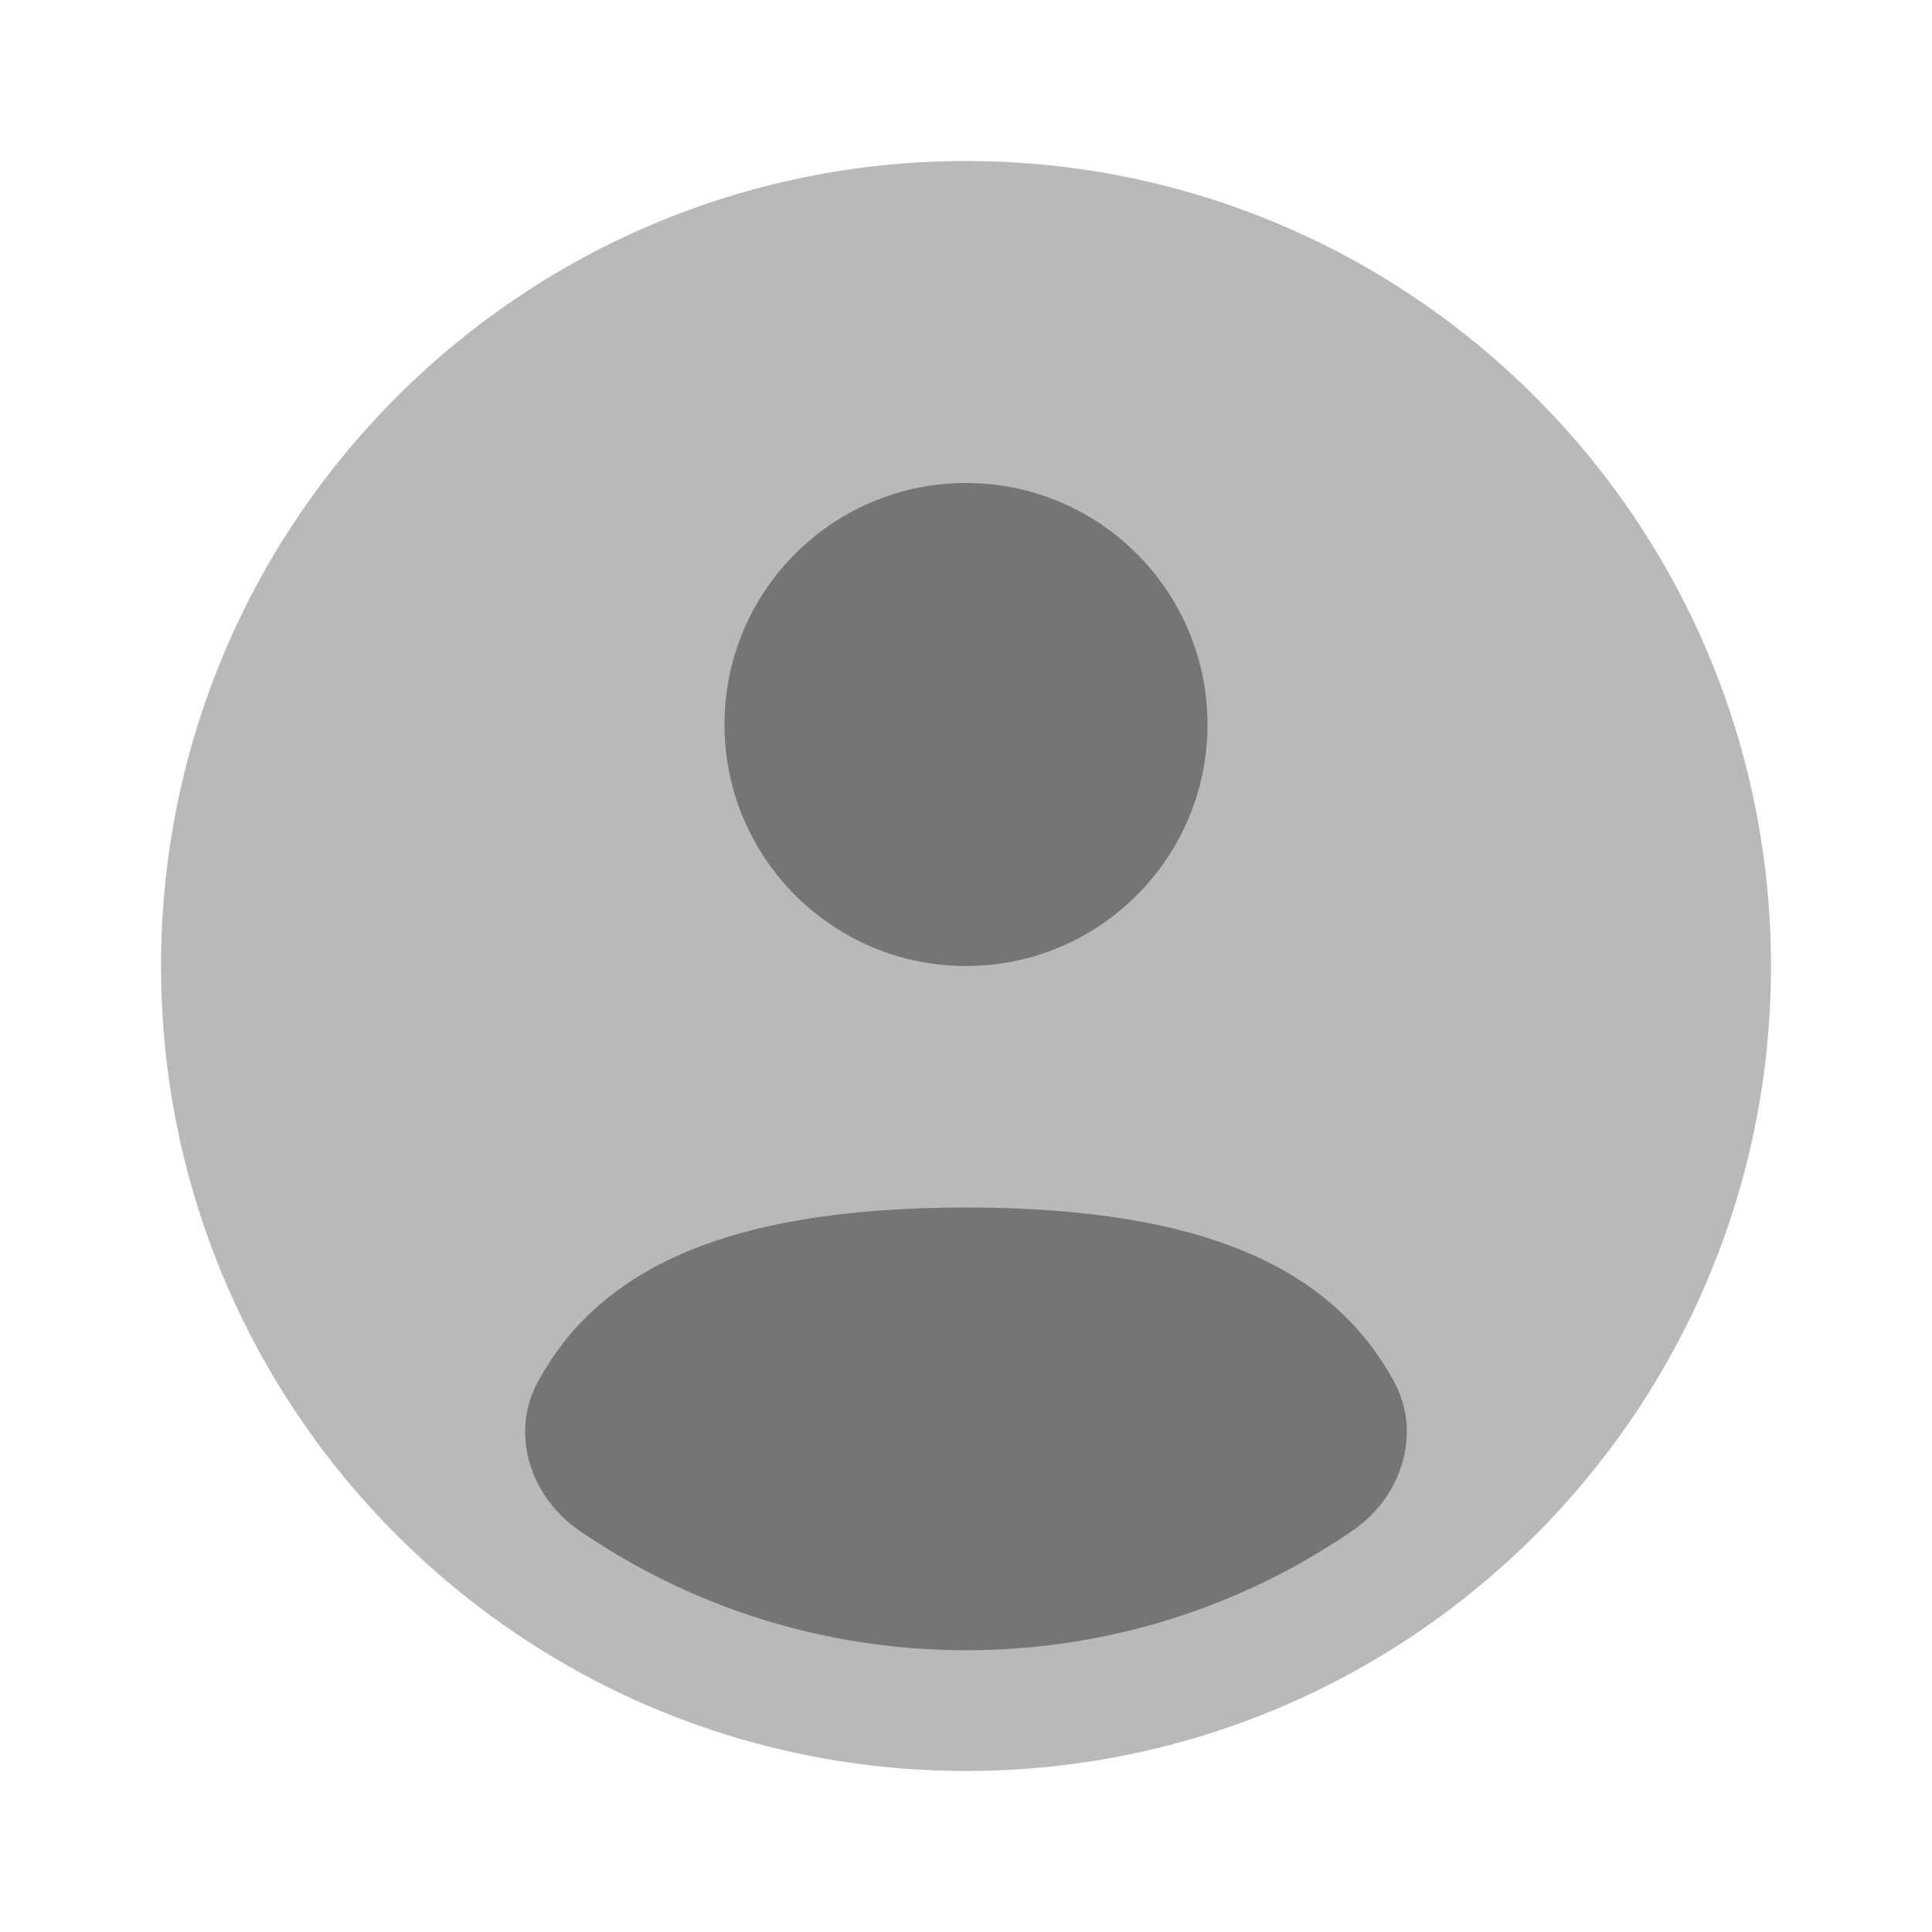<svg width="32" height="32" viewBox="0 0 32 32" fill="none" xmlns="http://www.w3.org/2000/svg">
<path opacity="0.5" d="M29.333 16C29.333 23.364 23.364 29.333 16 29.333C8.636 29.333 2.667 23.364 2.667 16C2.667 8.636 8.636 2.667 16 2.667C23.364 2.667 29.333 8.636 29.333 16Z" fill="#757575"/>
<path d="M22.409 25.348C20.586 26.601 18.379 27.333 16 27.333C13.621 27.333 11.414 26.601 9.591 25.348C8.785 24.795 8.441 23.741 8.91 22.884C9.88 21.107 11.88 20 16 20C20.12 20 22.12 21.107 23.09 22.884C23.558 23.742 23.214 24.795 22.409 25.348Z" fill="#757575"/>
<path d="M16 16C18.209 16 20 14.209 20 12C20 9.791 18.209 8 16 8C13.791 8 12 9.791 12 12C12 14.209 13.791 16 16 16Z" fill="#757575"/>
</svg>
